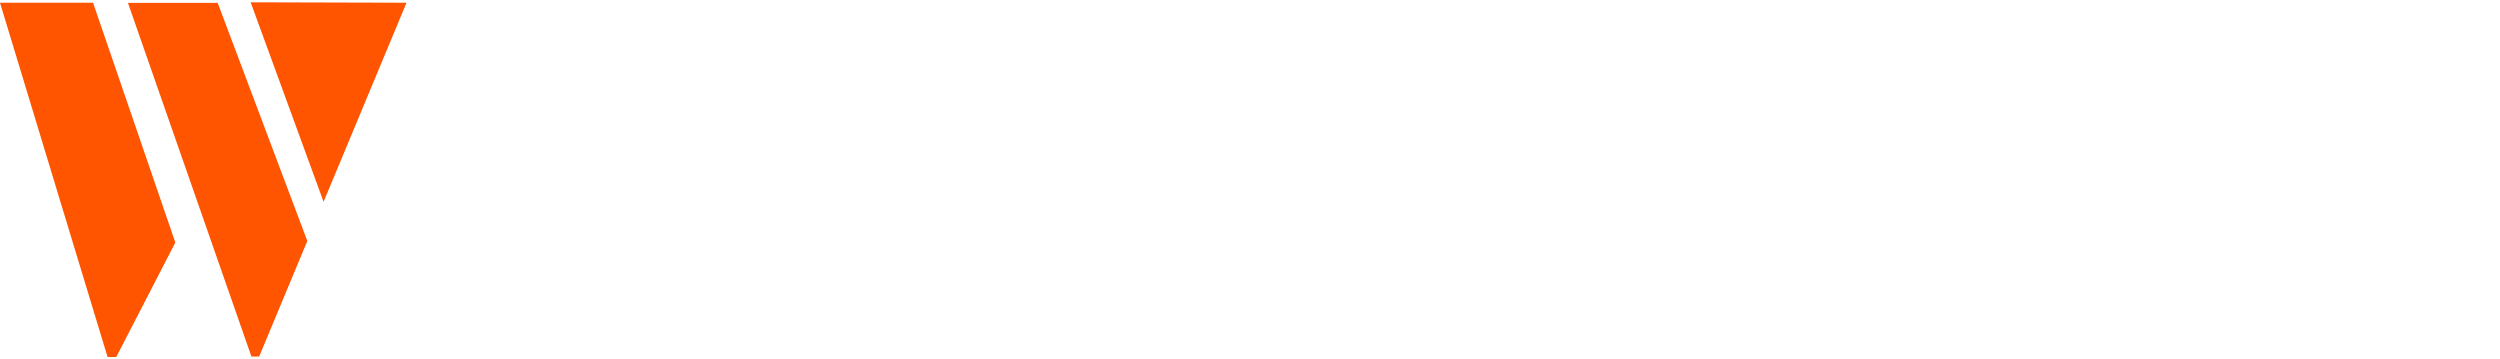<svg width="216" height="31" viewBox="0 0 216 31" fill="none" xmlns="http://www.w3.org/2000/svg">
<g filter="url(#filter0_d_4247_913)">
<path d="M57.14 9.361L53.291 21.819H50.678L48.331 14.093C48.331 13.979 48.245 13.846 48.207 13.694C48.169 13.542 48.131 13.4 48.084 13.238C48.046 13.403 48.008 13.555 47.97 13.694C47.935 13.83 47.891 13.964 47.837 14.093L45.461 21.819H42.848L38.961 9.361H41.384C41.606 9.351 41.825 9.411 42.011 9.532C42.174 9.634 42.293 9.793 42.344 9.979L44.054 16.479C44.102 16.688 44.159 16.916 44.206 17.153C44.254 17.391 44.311 17.647 44.359 17.913C44.448 17.426 44.575 16.946 44.739 16.479L46.753 9.979C46.82 9.807 46.936 9.658 47.086 9.551C47.261 9.419 47.475 9.352 47.694 9.361H48.549C48.766 9.347 48.98 9.407 49.158 9.532C49.315 9.644 49.437 9.799 49.509 9.979L51.514 16.479C51.673 16.921 51.797 17.375 51.885 17.837C51.885 17.581 51.98 17.343 52.027 17.115C52.075 16.887 52.132 16.678 52.179 16.479L53.89 9.979C53.948 9.802 54.061 9.649 54.213 9.541C54.394 9.417 54.611 9.353 54.831 9.361H57.14Z" fill="white"/>
<path d="M61.768 11.585V14.492H65.684V16.631H61.768V19.596H66.881V21.819H58.832V9.361H66.853V11.585H61.768Z" fill="white"/>
<path d="M75.957 11.889C75.886 12.007 75.796 12.113 75.691 12.202C75.583 12.27 75.457 12.303 75.33 12.297C75.179 12.294 75.031 12.251 74.902 12.174L74.389 11.898C74.18 11.784 73.96 11.692 73.733 11.622C73.463 11.534 73.181 11.492 72.897 11.499C72.467 11.466 72.039 11.587 71.69 11.841C71.555 11.958 71.449 12.105 71.38 12.27C71.311 12.434 71.28 12.613 71.291 12.791C71.286 12.905 71.305 13.018 71.346 13.125C71.387 13.231 71.449 13.328 71.528 13.409C71.707 13.592 71.92 13.738 72.156 13.836C72.444 13.971 72.743 14.082 73.049 14.169C73.382 14.274 73.724 14.378 74.066 14.502C74.418 14.624 74.76 14.77 75.092 14.939C75.421 15.099 75.723 15.311 75.985 15.566C76.253 15.84 76.466 16.163 76.612 16.516C76.783 16.939 76.864 17.392 76.85 17.847C76.852 18.4 76.749 18.948 76.546 19.462C76.355 19.956 76.06 20.403 75.681 20.774C75.279 21.158 74.804 21.459 74.284 21.657C73.675 21.875 73.031 21.982 72.384 21.971C71.987 21.958 71.593 21.907 71.205 21.819C70.806 21.741 70.415 21.626 70.037 21.477C69.667 21.339 69.311 21.167 68.972 20.964C68.66 20.775 68.37 20.552 68.107 20.299L68.963 18.94C69.036 18.841 69.13 18.76 69.238 18.702C69.346 18.633 69.472 18.597 69.599 18.598C69.782 18.601 69.961 18.657 70.112 18.759L70.702 19.12C70.943 19.265 71.198 19.386 71.462 19.481C71.786 19.594 72.127 19.649 72.469 19.643C72.905 19.669 73.336 19.548 73.695 19.301C73.843 19.163 73.958 18.995 74.032 18.808C74.106 18.62 74.137 18.418 74.123 18.217C74.13 17.959 74.046 17.707 73.885 17.505C73.709 17.311 73.491 17.158 73.249 17.058C72.963 16.926 72.668 16.817 72.365 16.735C72.032 16.649 71.7 16.545 71.348 16.431C70.996 16.322 70.653 16.185 70.322 16.022C69.625 15.694 69.083 15.108 68.811 14.388C68.638 13.92 68.557 13.423 68.573 12.924C68.58 12.451 68.684 11.984 68.878 11.553C69.073 11.121 69.354 10.734 69.704 10.415C70.09 10.05 70.546 9.765 71.044 9.579C71.627 9.361 72.246 9.255 72.868 9.266C73.241 9.263 73.613 9.295 73.98 9.361C74.334 9.414 74.68 9.504 75.016 9.627C75.346 9.734 75.664 9.874 75.966 10.045C76.242 10.197 76.497 10.382 76.727 10.596L75.957 11.889Z" fill="white"/>
<path d="M87.951 11.651H84.444V21.819H81.593V11.651H78.049V9.361H87.951V11.651Z" fill="white"/>
<path d="M92.767 11.585V14.492H96.683V16.631H92.767V19.596H97.88V21.819H89.859V9.361H97.88V11.585H92.767Z" fill="white"/>
<path d="M110.3 21.819H107.677C107.47 21.835 107.263 21.792 107.079 21.694C106.896 21.597 106.744 21.449 106.642 21.268L104.532 17.657C104.45 17.521 104.339 17.405 104.209 17.315C104.049 17.239 103.873 17.203 103.696 17.21H102.954V21.819H100.104V9.361H104.161C104.937 9.343 105.711 9.436 106.461 9.636C107.027 9.786 107.557 10.047 108.019 10.406C108.406 10.718 108.707 11.124 108.894 11.585C109.079 12.05 109.172 12.547 109.169 13.048C109.17 13.437 109.116 13.824 109.008 14.198C108.904 14.554 108.744 14.891 108.533 15.196C108.312 15.506 108.046 15.781 107.744 16.013C107.417 16.261 107.055 16.46 106.67 16.602C106.862 16.699 107.041 16.82 107.202 16.963C107.373 17.118 107.523 17.293 107.649 17.486L110.3 21.819ZM104.161 15.215C104.484 15.218 104.806 15.167 105.112 15.063C105.366 14.976 105.599 14.837 105.796 14.654C105.969 14.481 106.1 14.269 106.176 14.036C106.261 13.789 106.303 13.528 106.299 13.267C106.312 13.027 106.271 12.787 106.179 12.565C106.087 12.343 105.946 12.144 105.767 11.984C105.287 11.64 104.702 11.475 104.114 11.518H102.945V15.215H104.161Z" fill="white"/>
<path d="M122.674 9.361V21.819H121.172C120.98 21.824 120.789 21.788 120.612 21.715C120.439 21.623 120.287 21.497 120.165 21.344L114.283 13.903C114.283 14.131 114.283 14.35 114.283 14.549C114.283 14.749 114.283 14.958 114.283 15.139V21.791H111.727V9.361H113.57L113.798 9.427C113.869 9.465 113.936 9.51 113.998 9.56C114.072 9.632 114.142 9.709 114.207 9.788L120.137 17.277C120.137 17.039 120.137 16.802 120.08 16.583C120.023 16.364 120.08 16.146 120.08 15.946V9.361H122.674Z" fill="white"/>
<path d="M136.842 11.889C136.767 12.007 136.674 12.113 136.566 12.202C136.459 12.271 136.333 12.305 136.205 12.297C136.057 12.294 135.913 12.251 135.787 12.174L135.274 11.898C135.065 11.784 134.846 11.692 134.618 11.623C134.348 11.535 134.066 11.493 133.782 11.499C133.349 11.466 132.918 11.587 132.566 11.841C132.431 11.958 132.325 12.105 132.256 12.27C132.186 12.435 132.156 12.613 132.166 12.791C132.164 12.906 132.184 13.019 132.227 13.126C132.269 13.232 132.333 13.328 132.413 13.409C132.589 13.596 132.803 13.742 133.041 13.837C133.325 13.972 133.621 14.084 133.924 14.169C134.257 14.274 134.599 14.378 134.951 14.502C135.299 14.626 135.638 14.772 135.968 14.939C136.3 15.095 136.602 15.307 136.861 15.566C137.128 15.84 137.341 16.163 137.488 16.517C137.658 16.939 137.739 17.392 137.726 17.847C137.731 18.399 137.631 18.948 137.431 19.462C137.237 19.955 136.943 20.402 136.566 20.774C136.161 21.159 135.683 21.459 135.16 21.657C134.55 21.876 133.907 21.982 133.259 21.971C132.866 21.957 132.474 21.906 132.09 21.819C131.692 21.738 131.301 21.624 130.922 21.477C130.554 21.341 130.201 21.169 129.867 20.964C129.553 20.778 129.262 20.555 129.002 20.299L129.857 18.94C129.927 18.842 130.018 18.761 130.123 18.702C130.232 18.635 130.357 18.599 130.484 18.598C130.67 18.604 130.85 18.66 131.007 18.759L131.596 19.12C131.834 19.265 132.086 19.386 132.347 19.481C132.671 19.593 133.012 19.648 133.354 19.643C133.79 19.673 134.223 19.552 134.58 19.301C134.734 19.164 134.853 18.993 134.929 18.802C135.005 18.61 135.035 18.404 135.017 18.198C135.029 17.94 134.944 17.686 134.78 17.486C134.605 17.294 134.391 17.142 134.153 17.039C133.867 16.908 133.571 16.8 133.269 16.716C132.936 16.631 132.594 16.526 132.242 16.412C131.893 16.302 131.554 16.166 131.226 16.003C130.898 15.84 130.6 15.625 130.342 15.367C130.071 15.077 129.858 14.739 129.715 14.369C129.542 13.901 129.461 13.404 129.477 12.905C129.478 12.435 129.575 11.969 129.762 11.537C129.953 11.088 130.234 10.684 130.589 10.349C130.975 9.983 131.431 9.699 131.929 9.513C132.512 9.295 133.131 9.188 133.753 9.199C134.126 9.197 134.498 9.229 134.865 9.294C135.219 9.346 135.566 9.435 135.901 9.56C136.23 9.671 136.548 9.81 136.851 9.978C137.122 10.133 137.374 10.318 137.602 10.53L136.842 11.889Z" fill="white"/>
<path d="M150.727 9.361V21.819H147.819V16.555H142.754V21.819H139.846V9.361H142.754V14.568H147.819V9.361H150.727Z" fill="white"/>
<path d="M156.494 21.819H153.586V9.361H156.494V21.819Z" fill="white"/>
<path d="M163.744 9.361C164.51 9.345 165.273 9.451 166.006 9.674C166.579 9.848 167.11 10.139 167.564 10.53C167.962 10.883 168.272 11.326 168.467 11.822C168.66 12.335 168.757 12.88 168.752 13.428C168.761 14.011 168.661 14.592 168.457 15.139C168.254 15.655 167.928 16.115 167.507 16.478C167.053 16.872 166.523 17.166 165.949 17.343C165.226 17.566 164.472 17.672 163.715 17.657H162.204V21.819H159.354V9.361H163.744ZM163.744 15.471C164.037 15.499 164.334 15.465 164.614 15.372C164.893 15.278 165.151 15.128 165.369 14.929C165.723 14.512 165.9 13.974 165.863 13.428C165.868 13.163 165.826 12.899 165.739 12.649C165.656 12.422 165.523 12.218 165.35 12.05C165.161 11.871 164.933 11.738 164.685 11.66C164.378 11.559 164.057 11.511 163.734 11.518H162.223V15.471H163.744Z" fill="white"/>
<path d="M175.062 9.361C175.828 9.344 176.592 9.45 177.324 9.674C177.898 9.846 178.429 10.137 178.882 10.53C179.284 10.881 179.593 11.325 179.785 11.822C179.987 12.333 180.087 12.879 180.08 13.428C180.086 14.012 179.983 14.592 179.776 15.139C179.569 15.654 179.244 16.113 178.825 16.479C178.372 16.872 177.841 17.167 177.267 17.343C176.541 17.567 175.784 17.672 175.024 17.657H173.523V21.819H170.672V9.361H175.062ZM175.062 15.471C175.356 15.501 175.653 15.468 175.933 15.374C176.213 15.281 176.47 15.13 176.687 14.93C177.044 14.514 177.224 13.975 177.191 13.428C177.192 13.163 177.147 12.899 177.058 12.649C176.966 12.422 176.825 12.219 176.644 12.054C176.463 11.89 176.247 11.768 176.013 11.699C175.706 11.598 175.385 11.549 175.062 11.556H173.561V15.509L175.062 15.471Z" fill="white"/>
<path d="M184.898 21.819H181.99V9.361H184.898V21.819Z" fill="white"/>
<path d="M198.609 9.361V21.819H197.098C196.906 21.823 196.715 21.787 196.537 21.715C196.368 21.618 196.217 21.493 196.091 21.344L190.218 13.903C190.218 14.131 190.218 14.35 190.266 14.549C190.313 14.749 190.266 14.958 190.266 15.139V21.791H187.719V9.361H189.553C189.634 9.376 189.713 9.398 189.79 9.427C189.859 9.463 189.923 9.508 189.98 9.56C190.06 9.629 190.133 9.706 190.199 9.788L196.129 17.277C196.129 17.039 196.081 16.802 196.062 16.583C196.043 16.364 196.062 16.146 196.062 15.946V9.361H198.609Z" fill="white"/>
<path d="M207.477 15.367H211.915V20.622C211.298 21.076 210.607 21.42 209.872 21.638C209.137 21.849 208.375 21.955 207.61 21.952C206.655 21.962 205.706 21.802 204.807 21.477C204.007 21.177 203.273 20.722 202.65 20.137C202.05 19.571 201.577 18.884 201.262 18.122C200.934 17.317 200.769 16.455 200.778 15.585C200.768 14.709 200.923 13.838 201.234 13.019C201.532 12.264 201.982 11.579 202.555 11.005C203.153 10.432 203.861 9.986 204.636 9.693C205.508 9.368 206.433 9.207 207.363 9.218C207.854 9.217 208.344 9.262 208.827 9.351C209.255 9.427 209.676 9.545 210.081 9.703C210.455 9.84 210.812 10.018 211.145 10.235C211.452 10.427 211.739 10.65 212.001 10.9L211.155 12.174C211.102 12.267 211.03 12.347 210.943 12.409C210.856 12.472 210.756 12.514 210.651 12.535C210.534 12.556 210.414 12.554 210.298 12.528C210.182 12.502 210.073 12.453 209.977 12.383C209.749 12.249 209.539 12.126 209.33 12.031C209.132 11.931 208.925 11.848 208.713 11.784C208.494 11.724 208.272 11.68 208.047 11.651C207.786 11.619 207.522 11.603 207.259 11.603C206.755 11.594 206.256 11.695 205.795 11.898C205.371 12.079 204.994 12.356 204.693 12.706C204.373 13.068 204.131 13.492 203.98 13.95C203.812 14.479 203.728 15.03 203.733 15.585C203.725 16.182 203.818 16.777 204.009 17.343C204.171 17.826 204.433 18.27 204.779 18.645C205.112 19 205.521 19.276 205.976 19.453C206.469 19.645 206.995 19.739 207.525 19.728C207.844 19.734 208.163 19.702 208.475 19.633C208.757 19.561 209.033 19.469 209.302 19.358V17.457H208.114C208.037 17.463 207.959 17.454 207.886 17.429C207.812 17.405 207.745 17.366 207.686 17.315C207.635 17.268 207.594 17.21 207.566 17.146C207.538 17.083 207.524 17.014 207.525 16.944L207.477 15.367Z" fill="white"/>
</g>
<path fill-rule="evenodd" clip-rule="evenodd" d="M27.957 17.437L35.122 0.236L21.656 0.198L27.957 17.437Z" fill="#FF5400"/>
<path fill-rule="evenodd" clip-rule="evenodd" d="M26.552 20.82L22.39 30.807H21.724L11.053 0.246H18.807L26.552 20.82Z" fill="#FF5400"/>
<path fill-rule="evenodd" clip-rule="evenodd" d="M15.148 20.953L10.045 30.845H9.294L0 0.237H8.039L15.148 20.953Z" fill="#FF5400"/>
<defs>
<filter id="filter0_d_4247_913" x="34.961" y="9.198" width="181.04" height="20.773" filterUnits="userSpaceOnUse" color-interpolation-filters="sRGB">
<feFlood flood-opacity="0" result="BackgroundImageFix"/>
<feColorMatrix in="SourceAlpha" type="matrix" values="0 0 0 0 0 0 0 0 0 0 0 0 0 0 0 0 0 0 127 0" result="hardAlpha"/>
<feOffset dy="4"/>
<feGaussianBlur stdDeviation="2"/>
<feComposite in2="hardAlpha" operator="out"/>
<feColorMatrix type="matrix" values="0 0 0 0 0 0 0 0 0 0 0 0 0 0 0 0 0 0 0.25 0"/>
<feBlend mode="normal" in2="BackgroundImageFix" result="effect1_dropShadow_4247_913"/>
<feBlend mode="normal" in="SourceGraphic" in2="effect1_dropShadow_4247_913" result="shape"/>
</filter>
</defs>
</svg>
